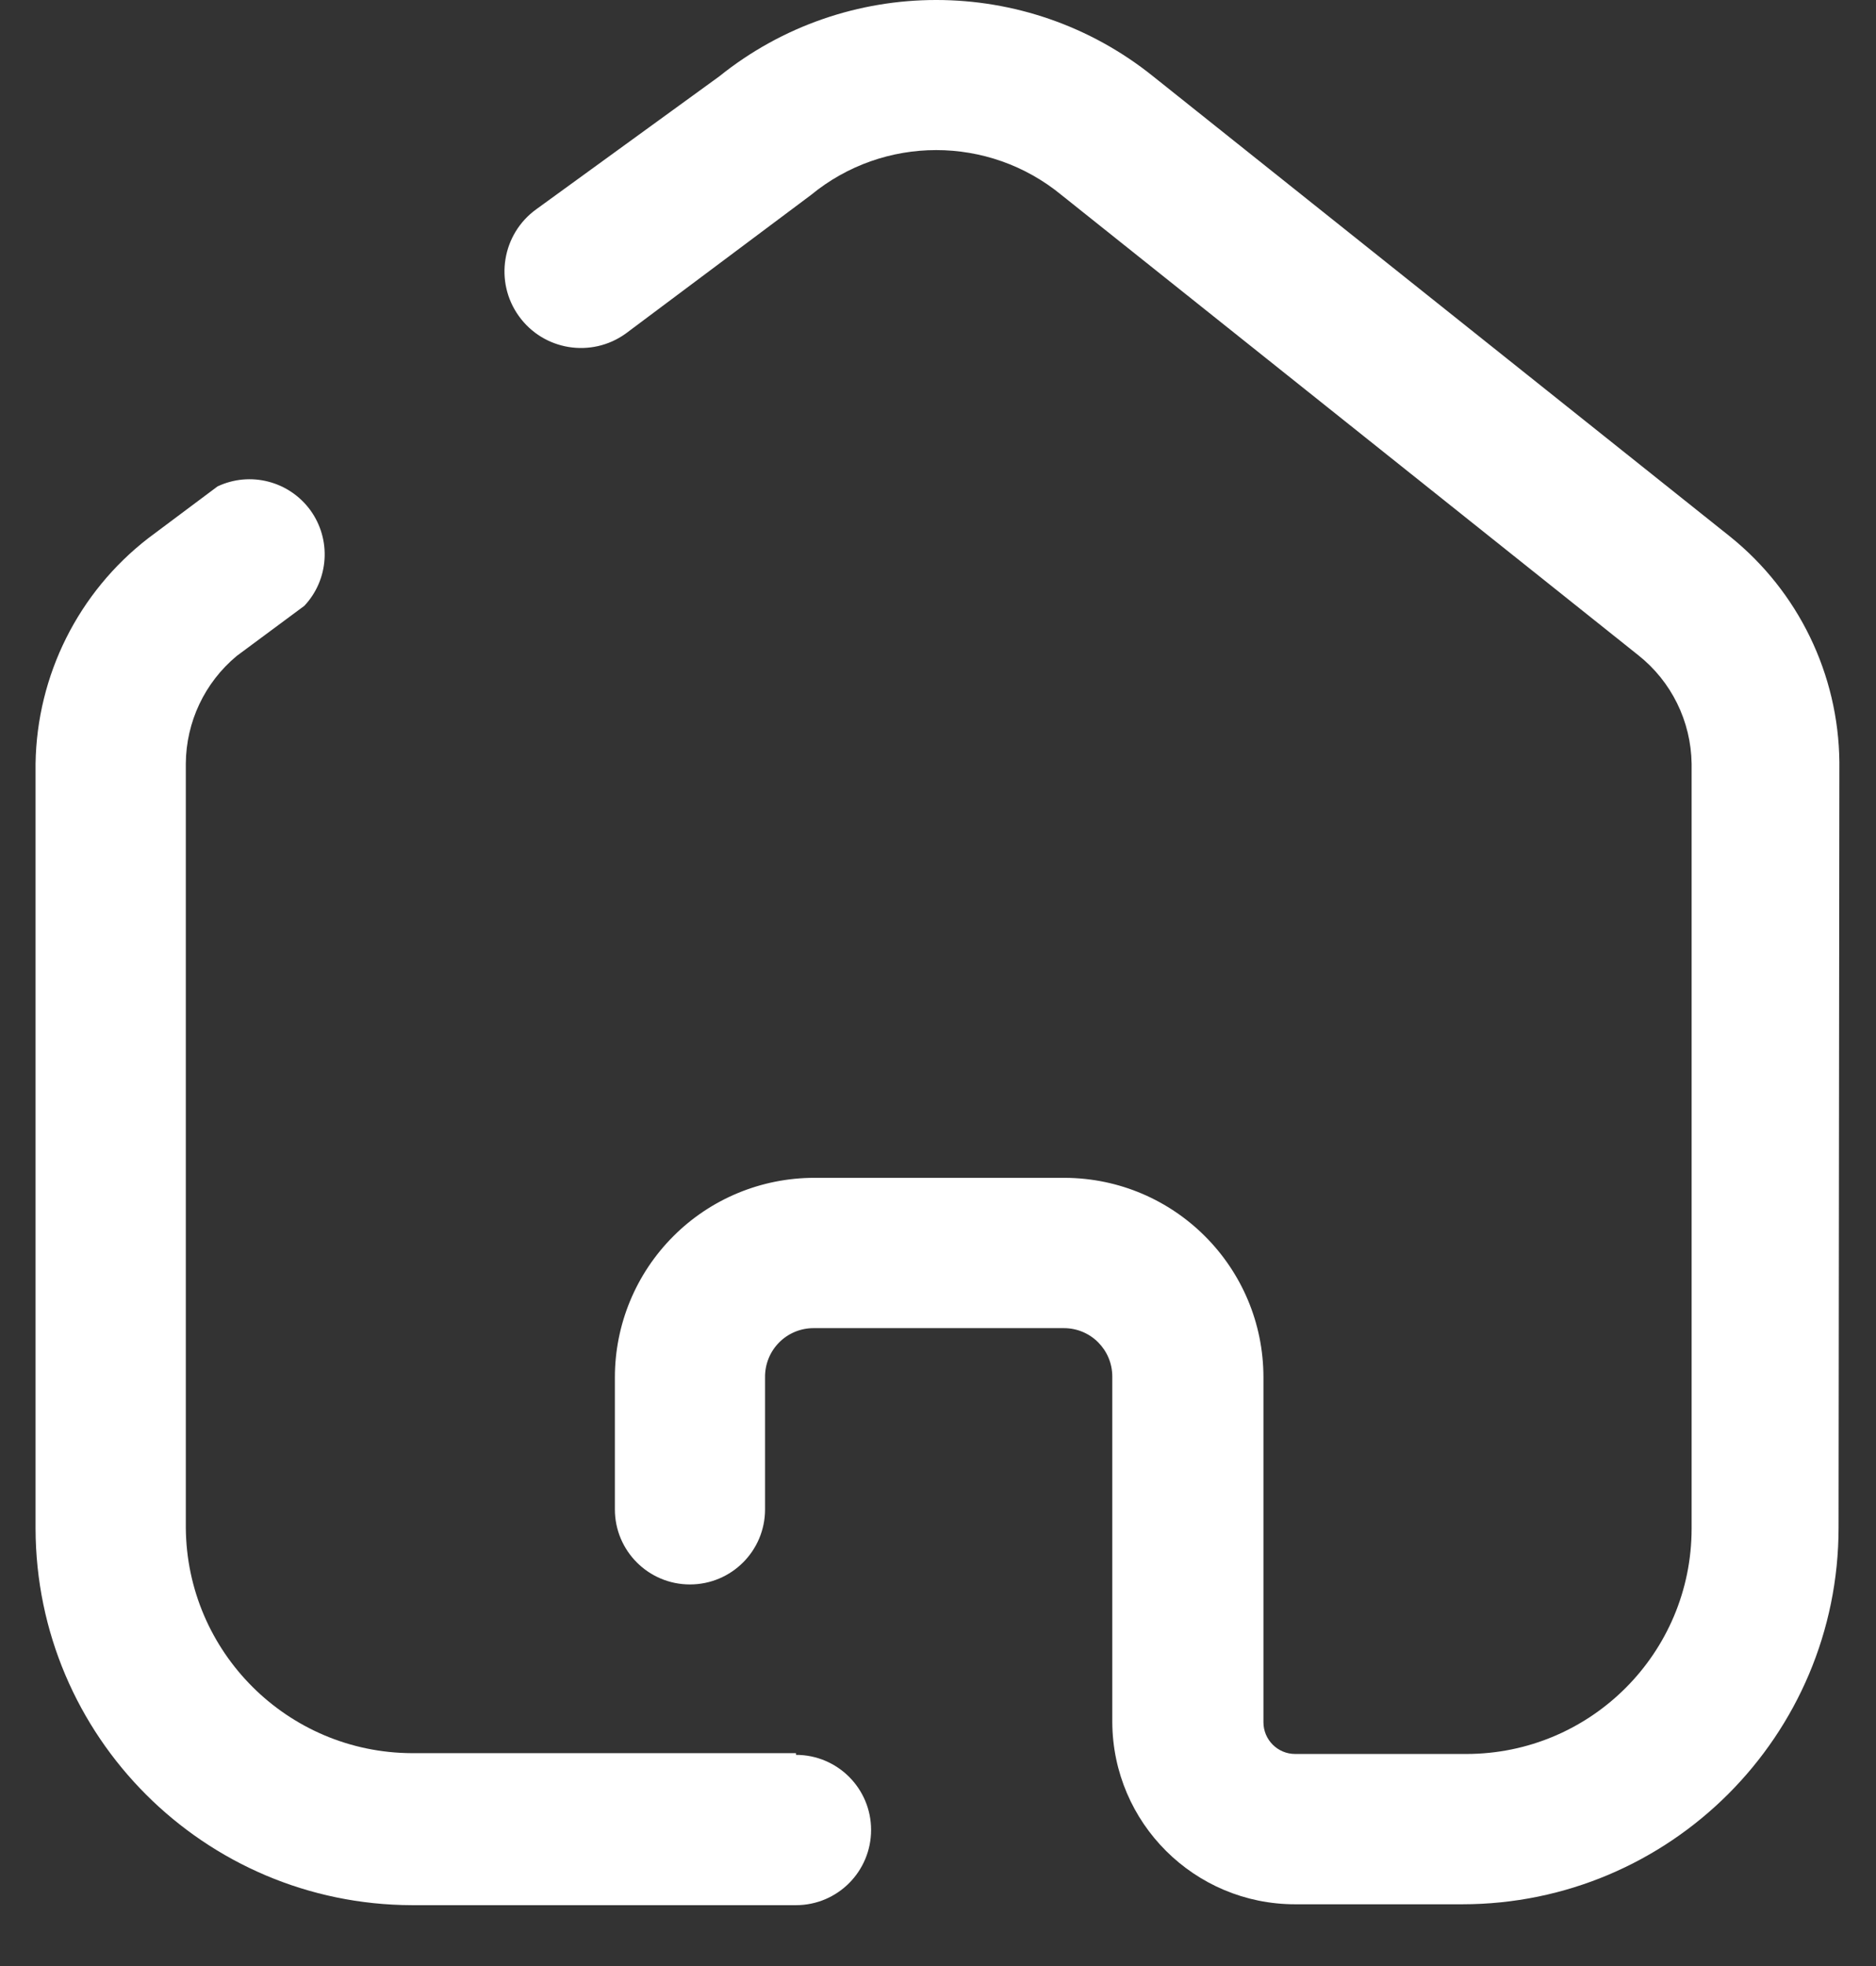 <svg width="21" height="22" viewBox="0 0 21 22" fill="none" xmlns="http://www.w3.org/2000/svg">
<rect x="0" y="0" width="21" height="22" fill="#333333" stroke="none"/>
<path d="M8.91 19.618H4.612C3.219 19.613 2.09 18.488 2.08 17.095V8.545C2.083 8.079 2.291 7.638 2.65 7.34L3.407 6.779C3.683 6.485 3.711 6.036 3.474 5.709C3.236 5.383 2.8 5.271 2.435 5.443L1.659 6.023C0.877 6.628 0.413 7.556 0.398 8.545V17.104C0.403 19.43 2.287 21.313 4.612 21.319H8.91C9.375 21.319 9.751 20.942 9.751 20.477C9.751 20.013 9.375 19.637 8.91 19.637V19.618Z" fill="white"/>
<path d="M20.59 8.527C20.58 7.545 20.131 6.619 19.366 6.004L12.909 0.855C11.491 -0.285 9.469 -0.285 8.051 0.855L6.004 2.341C5.62 2.617 5.532 3.153 5.808 3.537C6.084 3.922 6.62 4.009 7.004 3.733L9.078 2.182C9.893 1.512 11.067 1.512 11.882 2.182L18.338 7.331C18.71 7.625 18.929 8.071 18.936 8.545V17.104C18.936 18.498 17.807 19.627 16.413 19.627H14.498C14.302 19.627 14.143 19.468 14.143 19.272V15.413C14.143 14.183 13.149 13.185 11.919 13.18H9.116C8.523 13.18 7.955 13.415 7.537 13.834C7.118 14.253 6.883 14.821 6.883 15.413V16.89C6.883 17.354 7.259 17.73 7.723 17.73C8.188 17.73 8.564 17.354 8.564 16.89V15.413C8.562 15.268 8.618 15.127 8.72 15.024C8.822 14.92 8.961 14.862 9.106 14.862H11.91C12.209 14.862 12.451 15.104 12.451 15.404V19.272C12.457 20.399 13.371 21.309 14.498 21.309H16.367C18.694 21.309 20.581 19.422 20.581 17.095L20.59 8.527Z" fill="white"/>
</svg>
